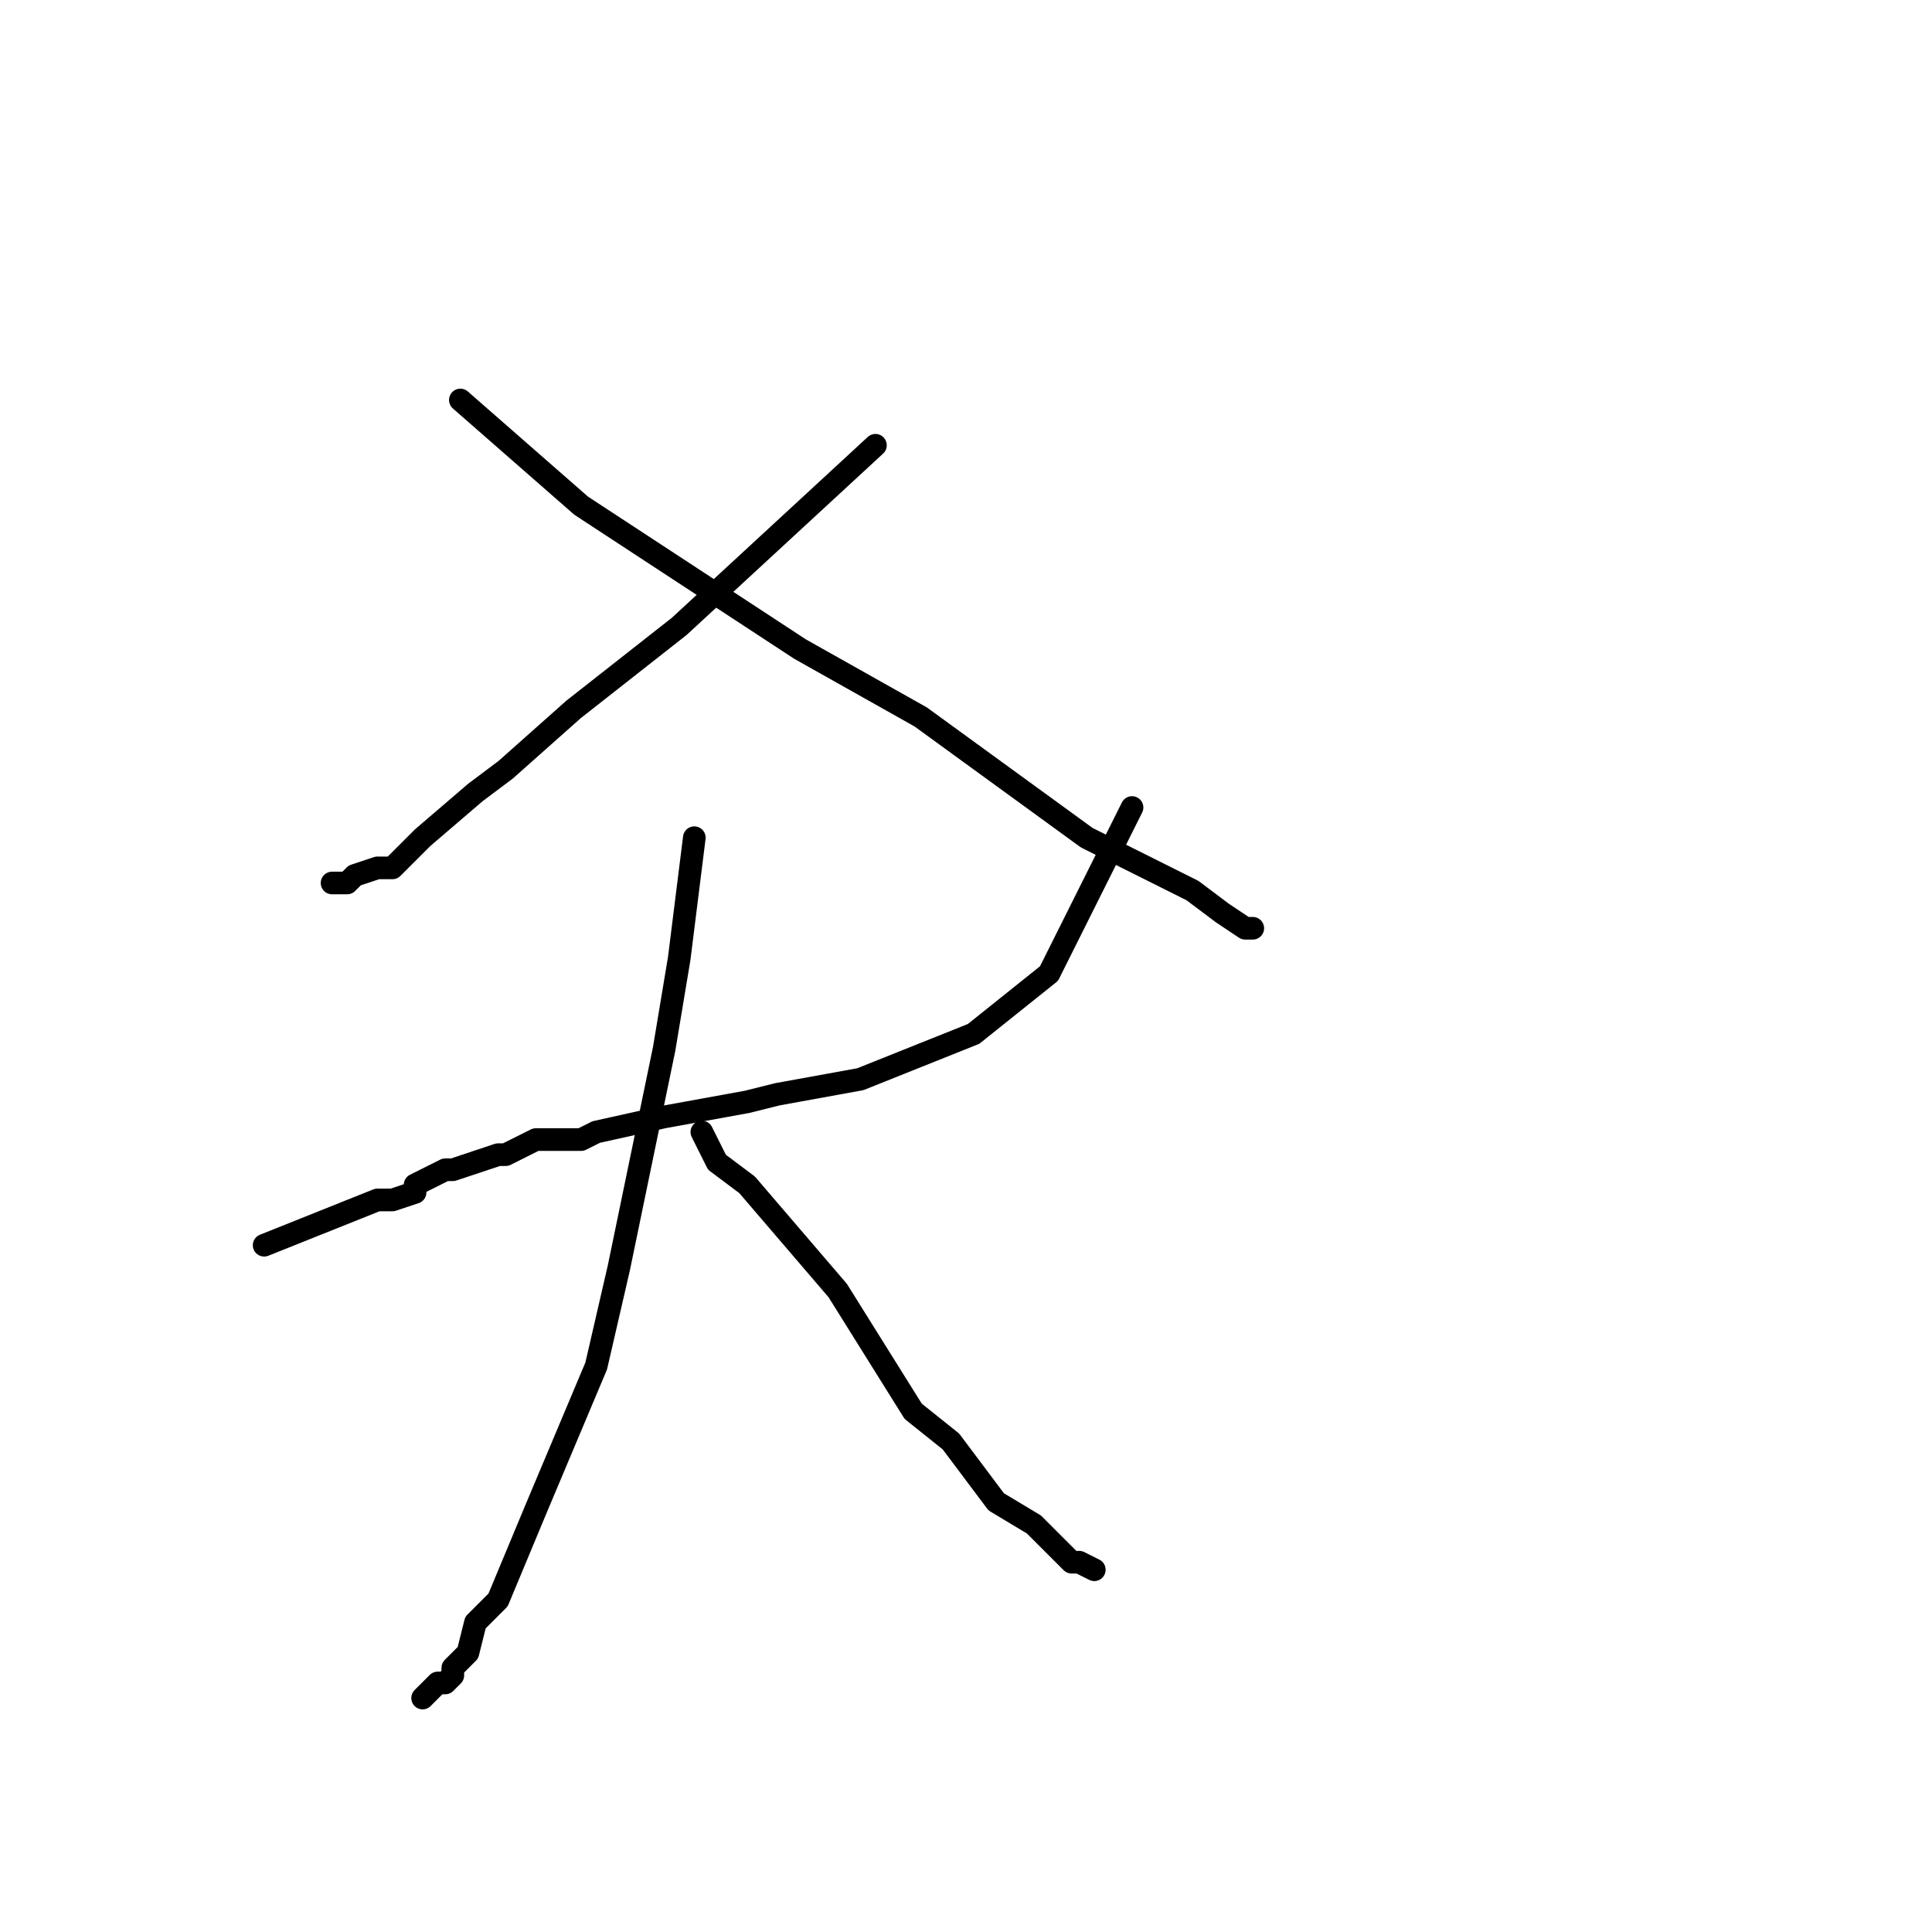 <?xml version="1.0" standalone="no"?>
    <svg width="256" height="256" xmlns="http://www.w3.org/2000/svg" version="1.1">
    <polyline stroke="black" stroke-width="3" stroke-linecap="round" fill="transparent" stroke-linejoin="round" points="116 59 103 71 90 83 76 94 67 102 63 105 56 111 52 115 50 115 47 116 46 117 45 117 44 117 44 117 " />
        <polyline stroke="black" stroke-width="3" stroke-linecap="round" fill="transparent" stroke-linejoin="round" points="61 53 69 60 77 67 106 86 122 95 144 111 158 118 162 121 165 123 166 123 166 123 " />
        <polyline stroke="black" stroke-width="3" stroke-linecap="round" fill="transparent" stroke-linejoin="round" points="35 165 40 163 45 161 50 159 52 159 55 158 55 157 57 156 59 155 60 155 63 154 66 153 67 153 71 151 77 151 79 150 88 148 99 146 103 145 114 143 124 139 129 137 139 129 150 107 150 107 " />
        <polyline stroke="black" stroke-width="3" stroke-linecap="round" fill="transparent" stroke-linejoin="round" points="92 111 91 119 90 127 88 139 82 168 79 181 71 200 66 212 63 215 62 219 60 221 60 222 59 223 58 223 57 224 56 225 56 225 " />
        <polyline stroke="black" stroke-width="3" stroke-linecap="round" fill="transparent" stroke-linejoin="round" points="93 150 94 152 95 154 99 157 111 171 121 187 126 191 132 199 137 202 138 203 140 205 141 206 142 207 143 207 145 208 145 208 " />
        </svg>